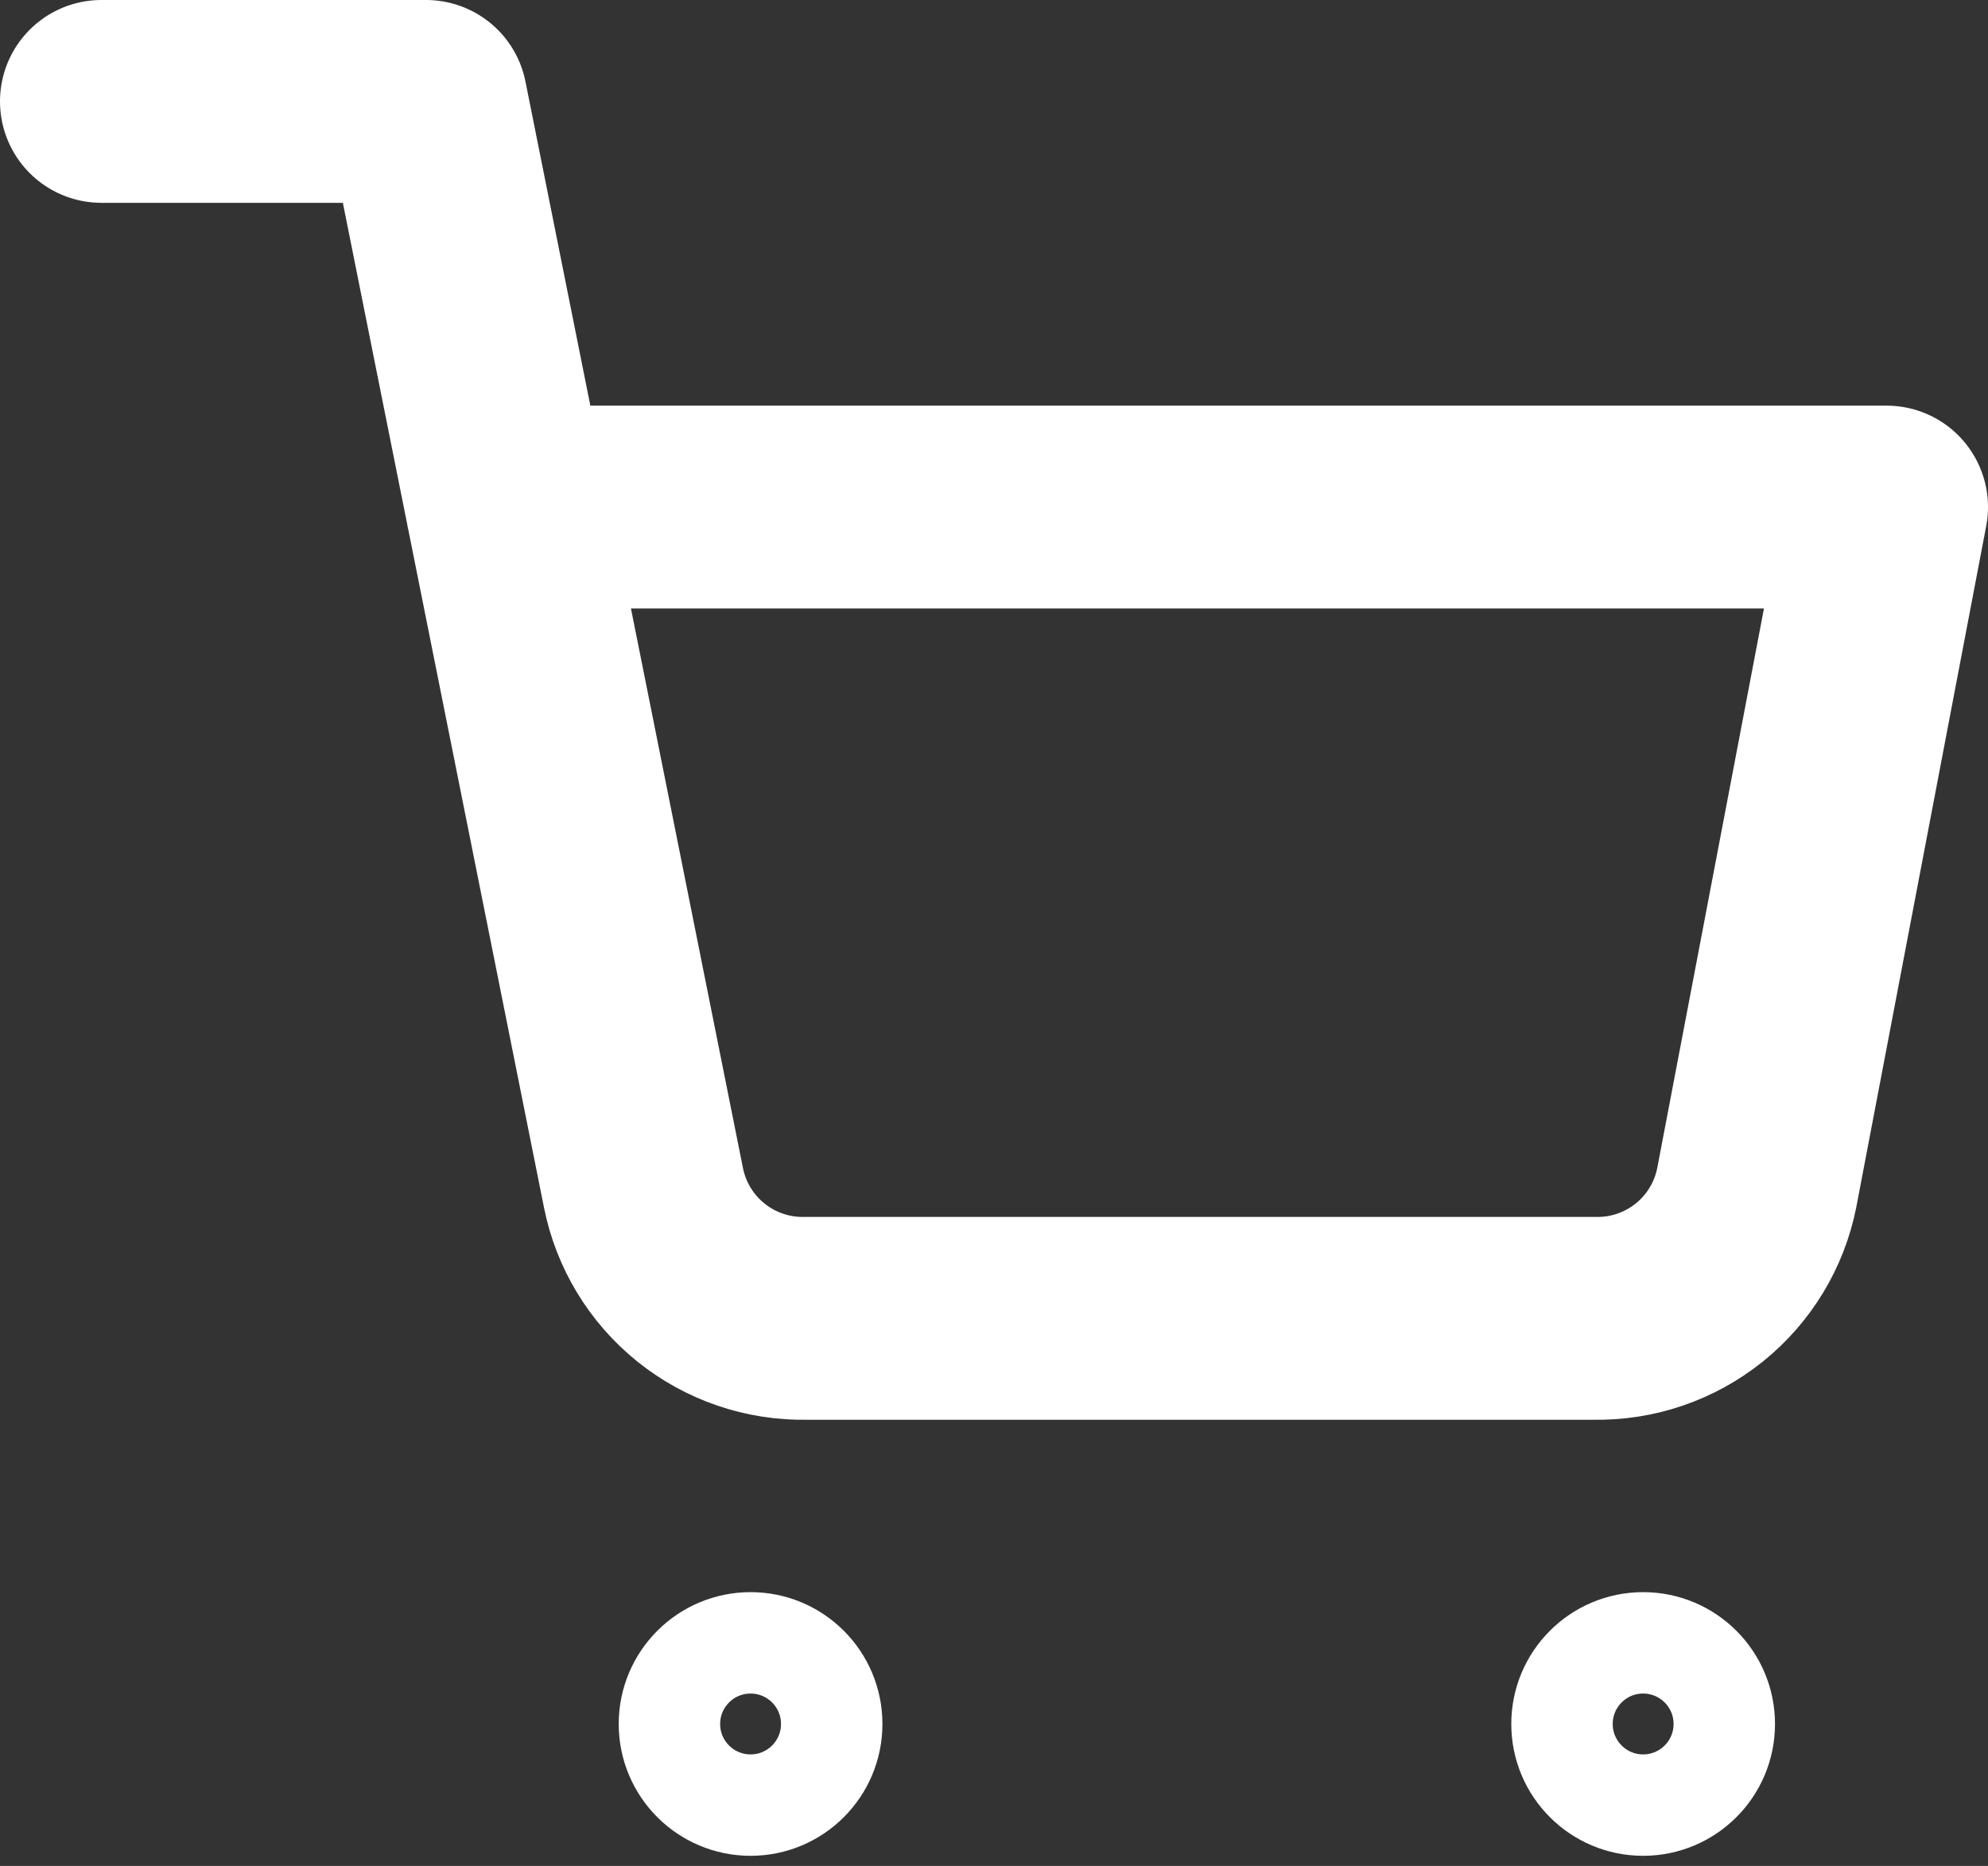 <svg width="98" height="92" viewBox="0 0 98 92" fill="none" xmlns="http://www.w3.org/2000/svg">
<rect x="0" y="0" width="98" height="92" fill="#333333" stroke="none"/>
<path d="M37 89C39.209 89 41 87.209 41 85C41 82.791 39.209 81 37 81C34.791 81 33 82.791 33 85C33 87.209 34.791 89 37 89Z" stroke="white" stroke-width="5" stroke-linecap="round" stroke-linejoin="round"/>
<path d="M81 89C83.209 89 85 87.209 85 85C85 82.791 83.209 81 81 81C78.791 81 77 82.791 77 85C77 87.209 78.791 89 81 89Z" stroke="white" stroke-width="5" stroke-linecap="round" stroke-linejoin="round"/>
<path d="M5 5H21L31.72 58.56C32.086 60.402 33.088 62.056 34.55 63.233C36.013 64.41 37.843 65.036 39.72 65H78.6C80.477 65.036 82.307 64.41 83.77 63.233C85.232 62.056 86.234 60.402 86.6 58.56L93 25H25" stroke="white" stroke-width="10" stroke-linecap="round" stroke-linejoin="round"/>
</svg>
